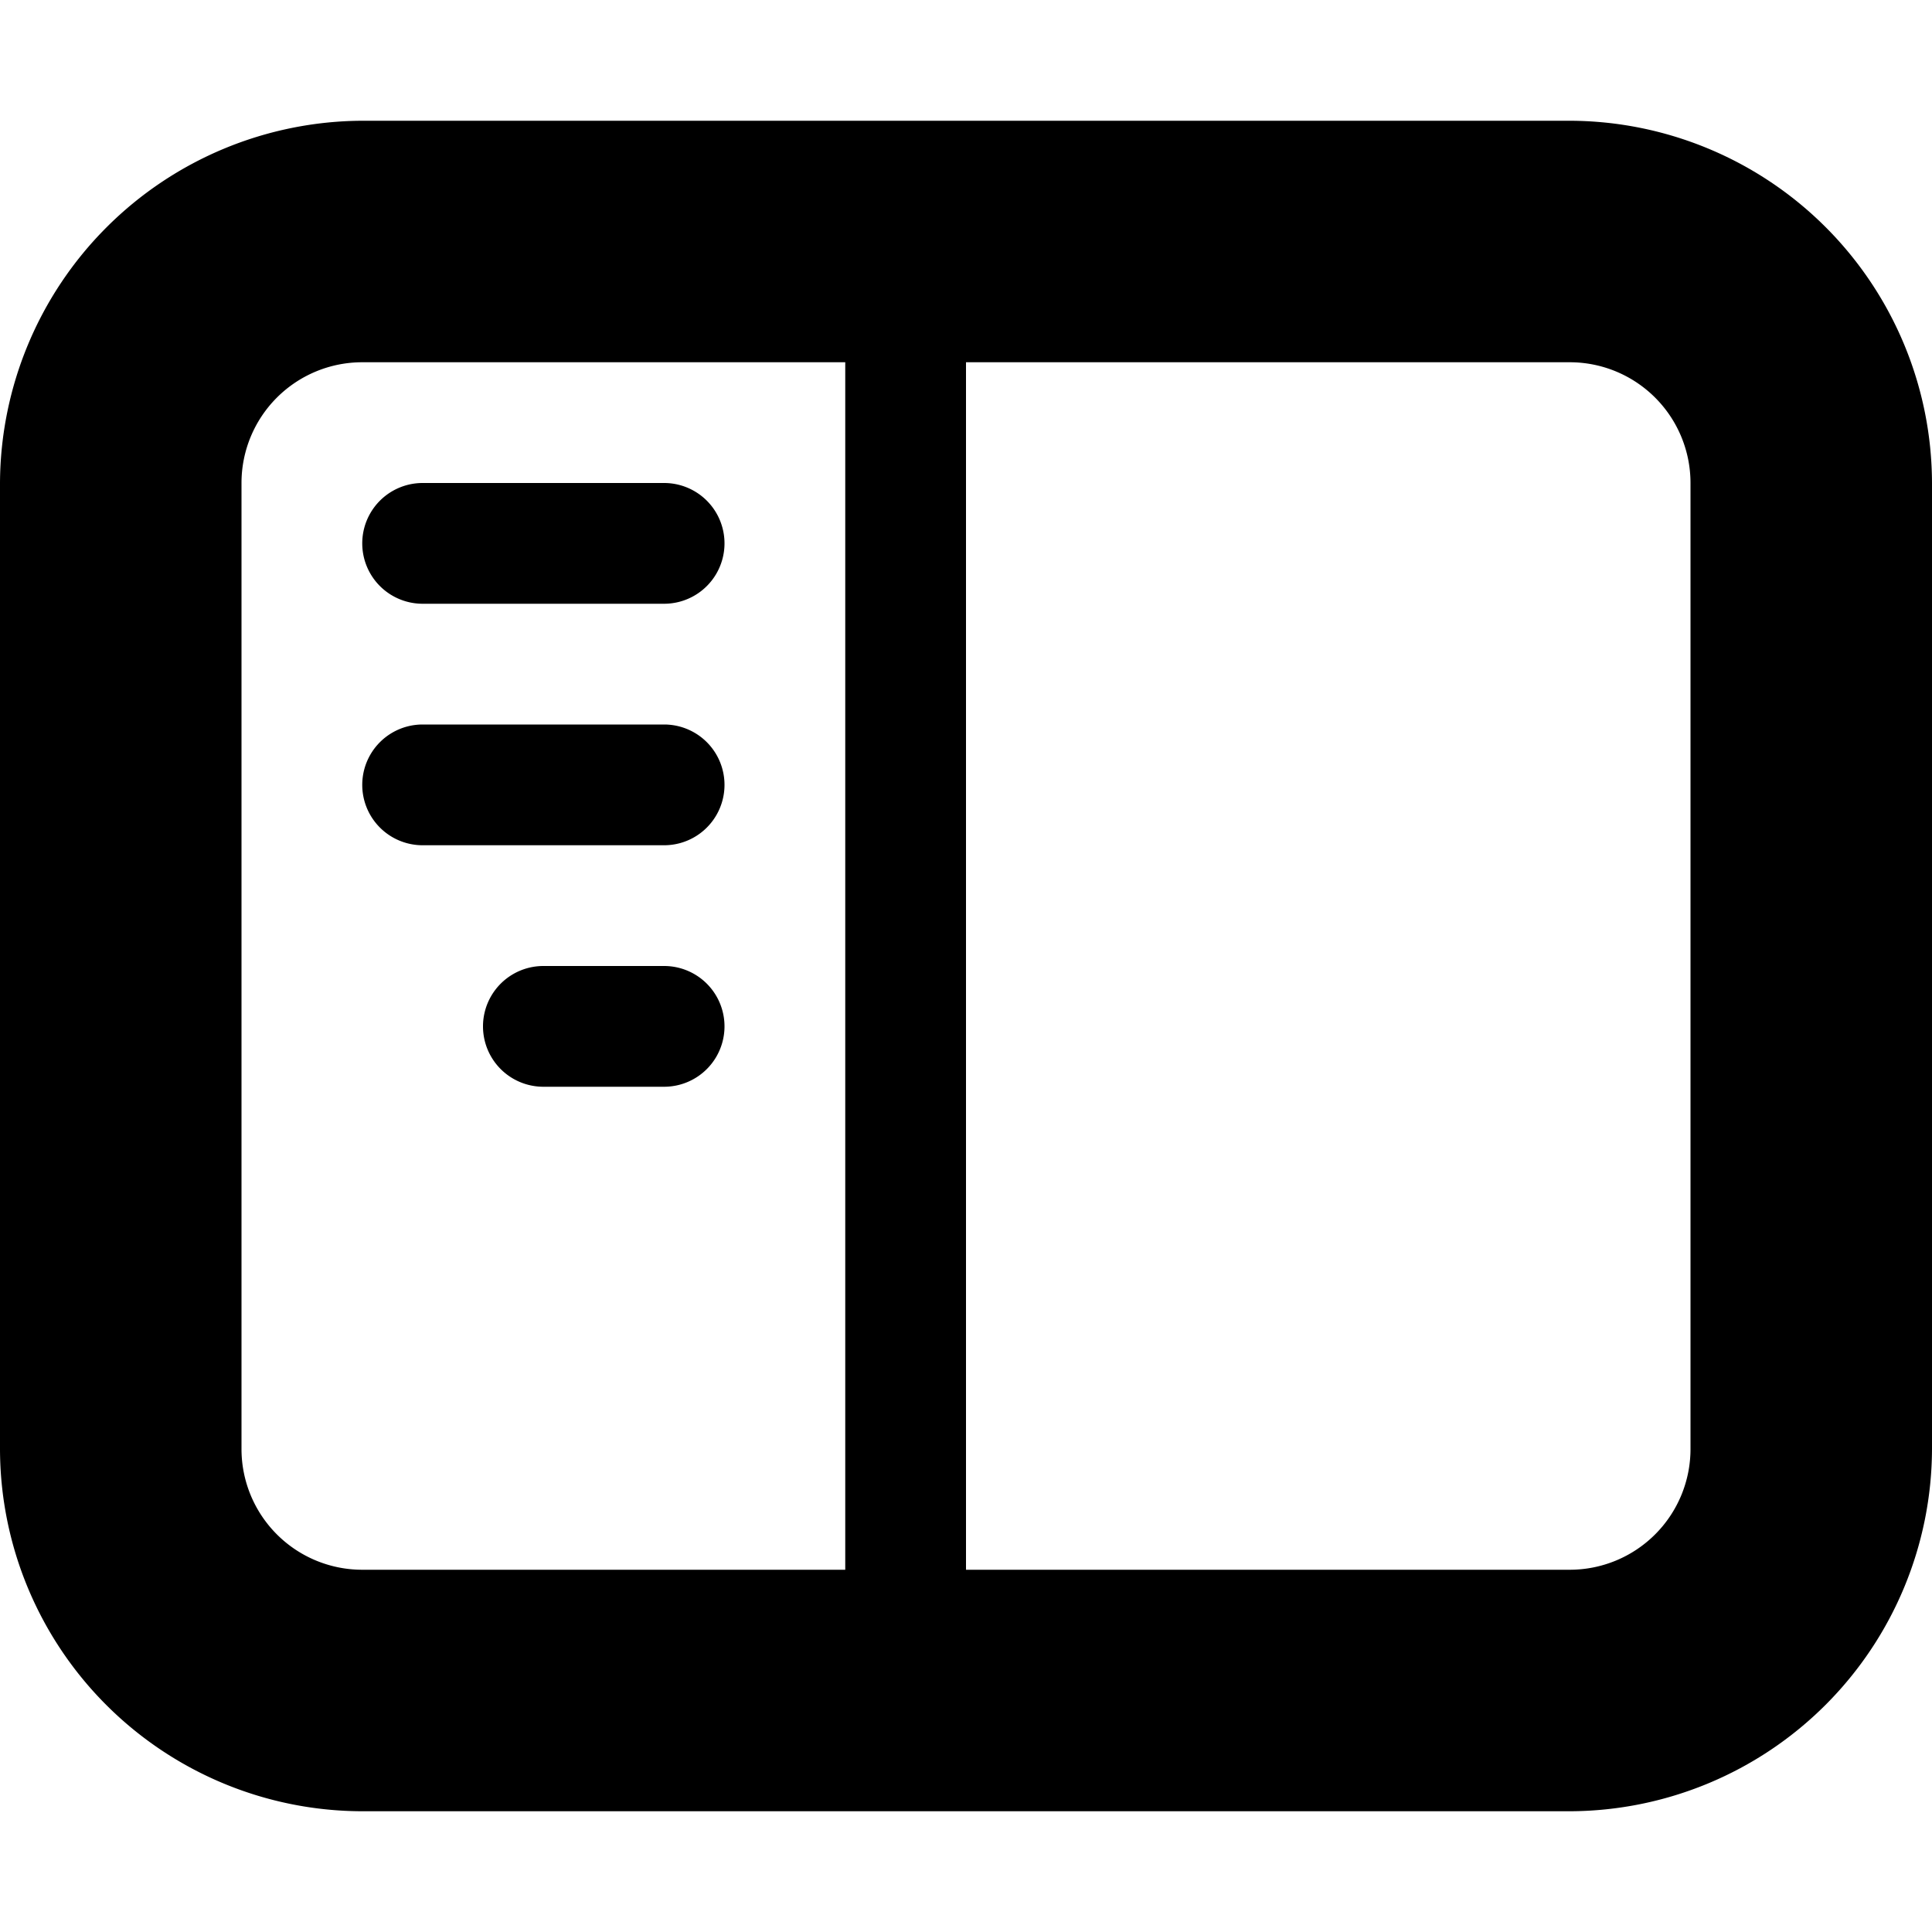 <svg height="16" viewBox="0 0 16 16" width="16" xmlns="http://www.w3.org/2000/svg">
    <path d="m3 1h10a3.008 3.008 0 0 1 3 3v8a3.009 3.009 0 0 1 -3 3h-10a3.005 3.005 0 0 1 -3-3v-8a3.013 3.013 0 0 1 3-3zm11 11v-8a1 1 0 0 0 -1-1h-5v10h5a1 1 0 0 0 1-1zm-12 0a1 1 0 0 0 1 1h4v-10h-4a1 1 0 0 0 -1 1z"/>
    <path d="m3.5 5h2a.5.5 0 0 0 0-1h-2a.5.5 0 0 0 0 1zm0 2h2a.5.5 0 0 0 0-1h-2a.5.5 0 0 0 0 1zm1 2h1a.5.5 0 0 0 0-1h-1a.5.5 0 0 0 0 1z"/>
</svg>